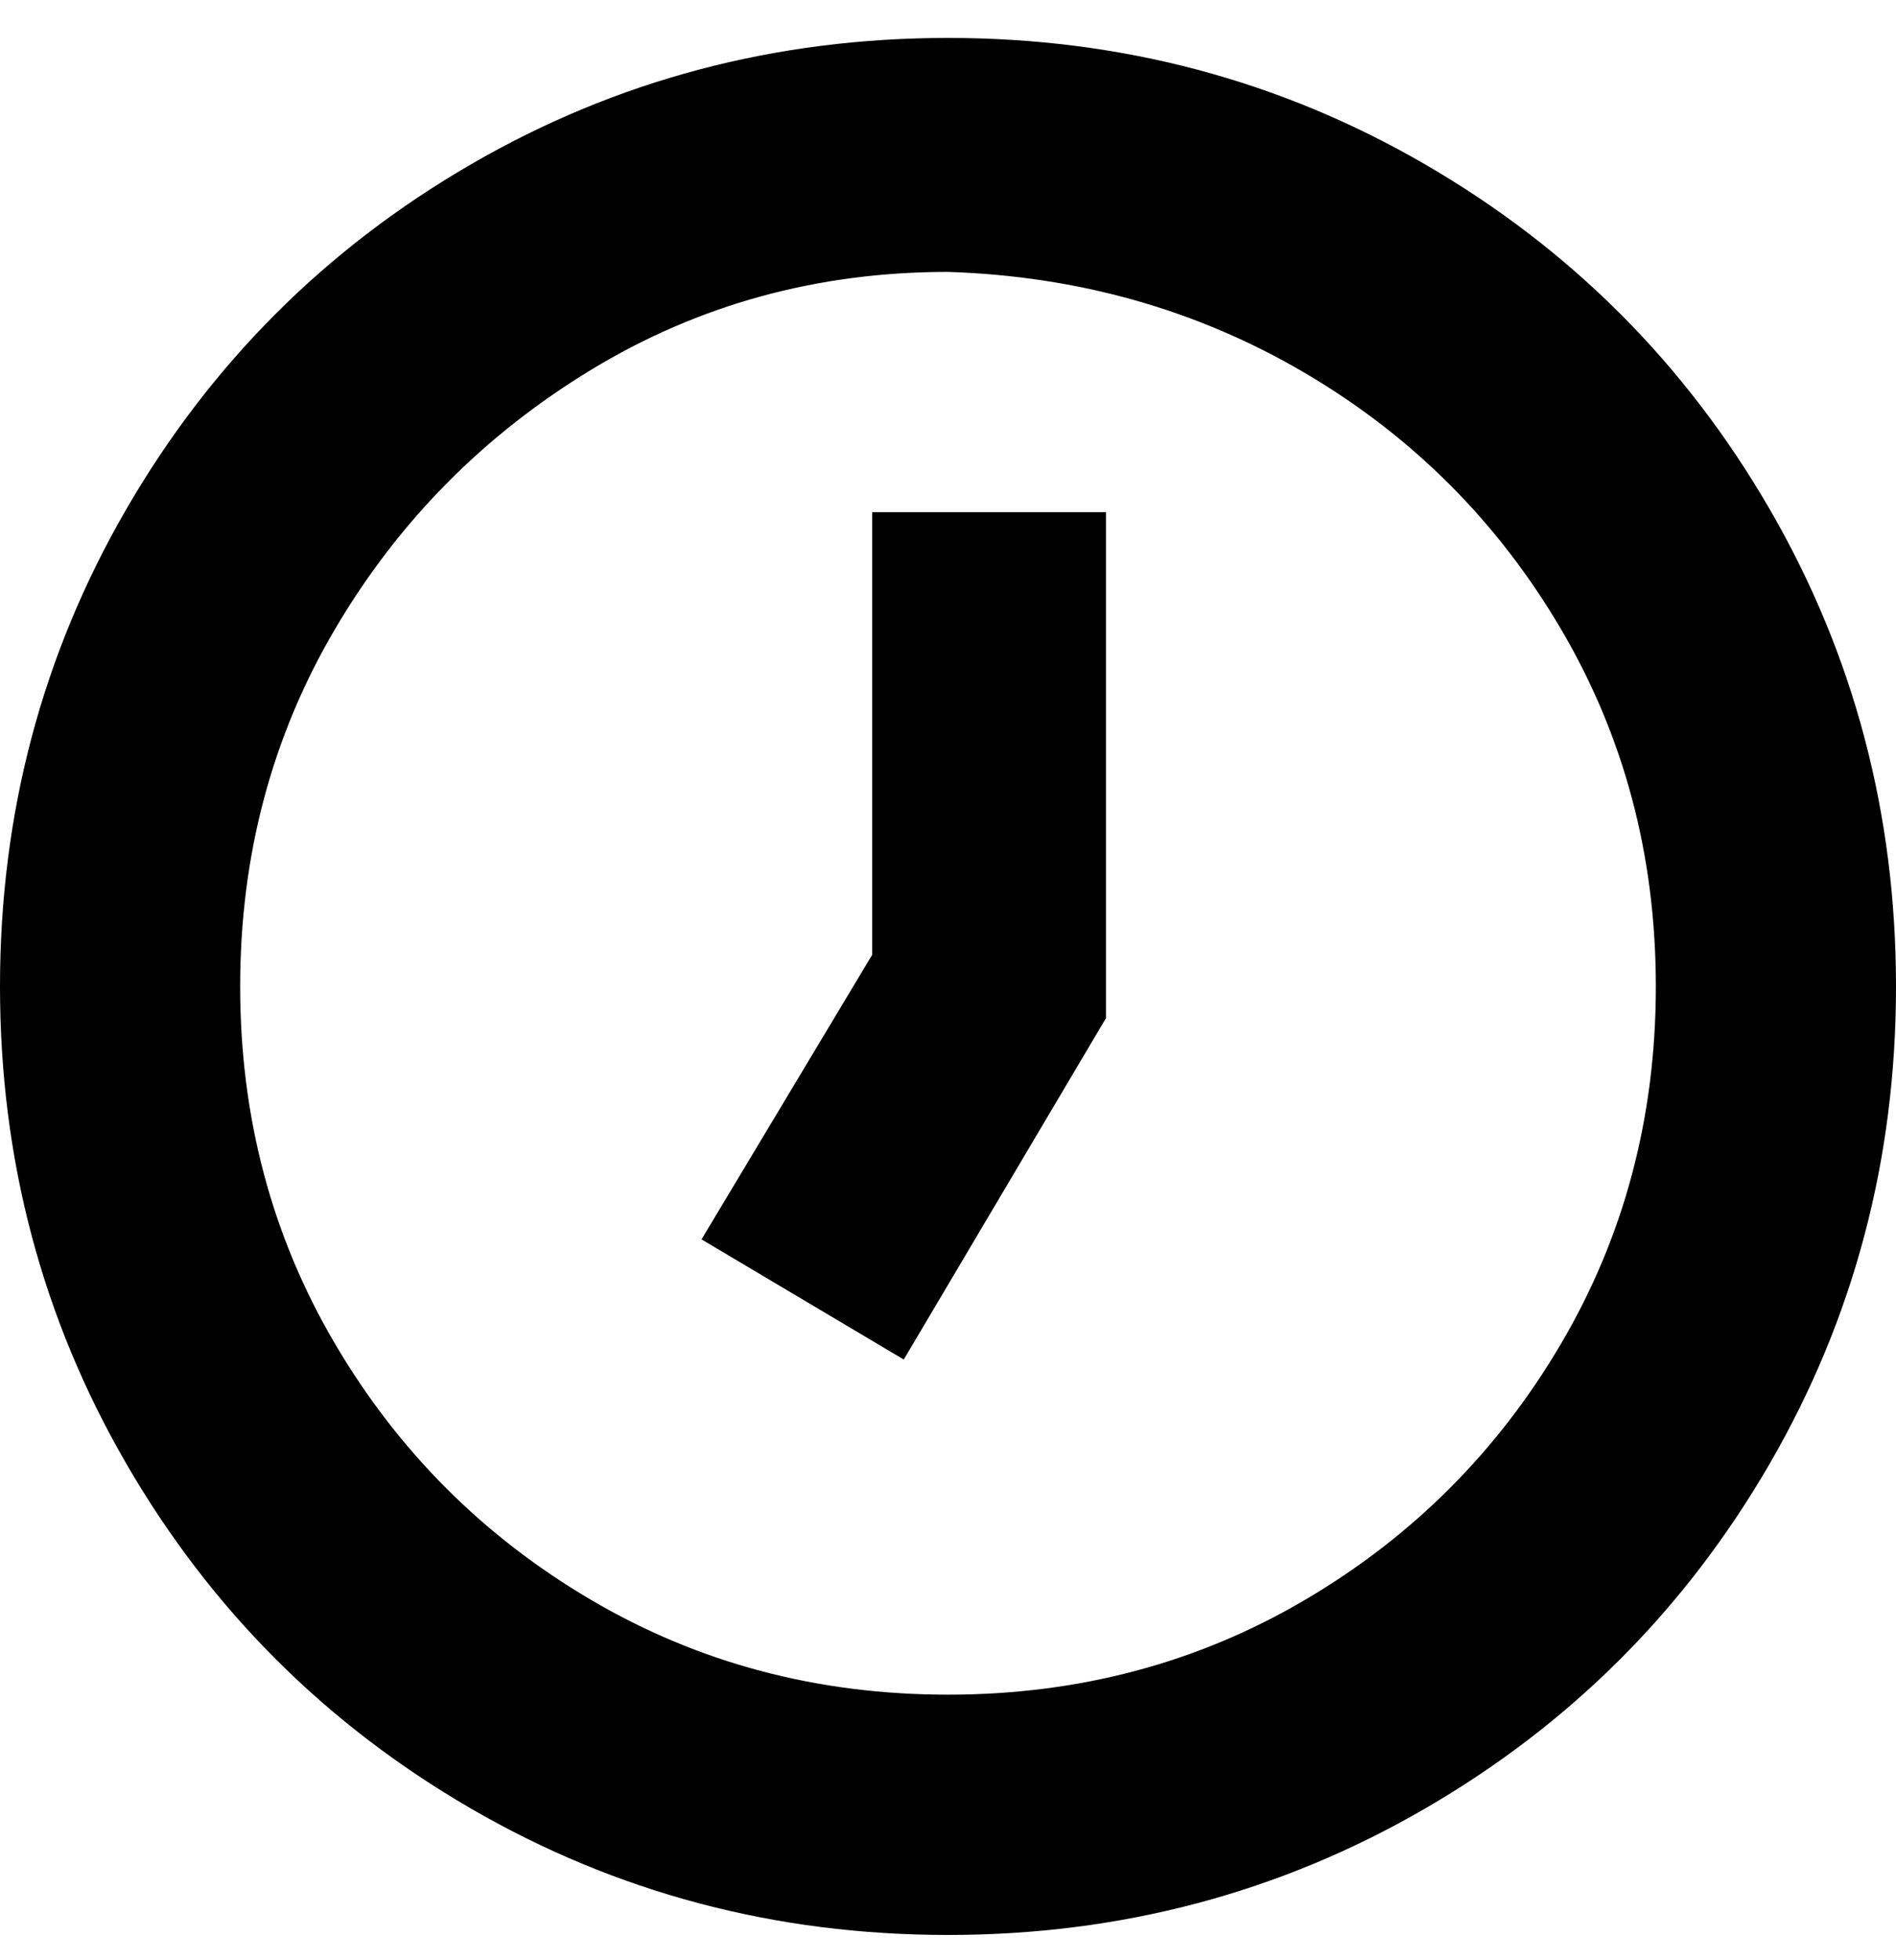 <svg viewBox="0 0 300 310" xmlns="http://www.w3.org/2000/svg"><path d="M150 306q-41 0-75.5-20T20 231.5Q0 197 0 156t20-75.5Q40 46 74.5 26T150 6q41 0 75.5 20T280 80.5q20 34.5 20 75.5t-20 75.5Q260 266 225.5 286T150 306zm0-263q-31 0-56.5 15.5T53 99.5Q38 125 38 156t15 56.5Q68 238 93.5 253t56.5 15q31 0 56.5-15t40.5-40.5q15-25.5 15-56.5t-15-56.5Q232 74 206.5 59T150 43zm25 118V81h-37v70l-27 45 32 19 32-54z"/></svg>